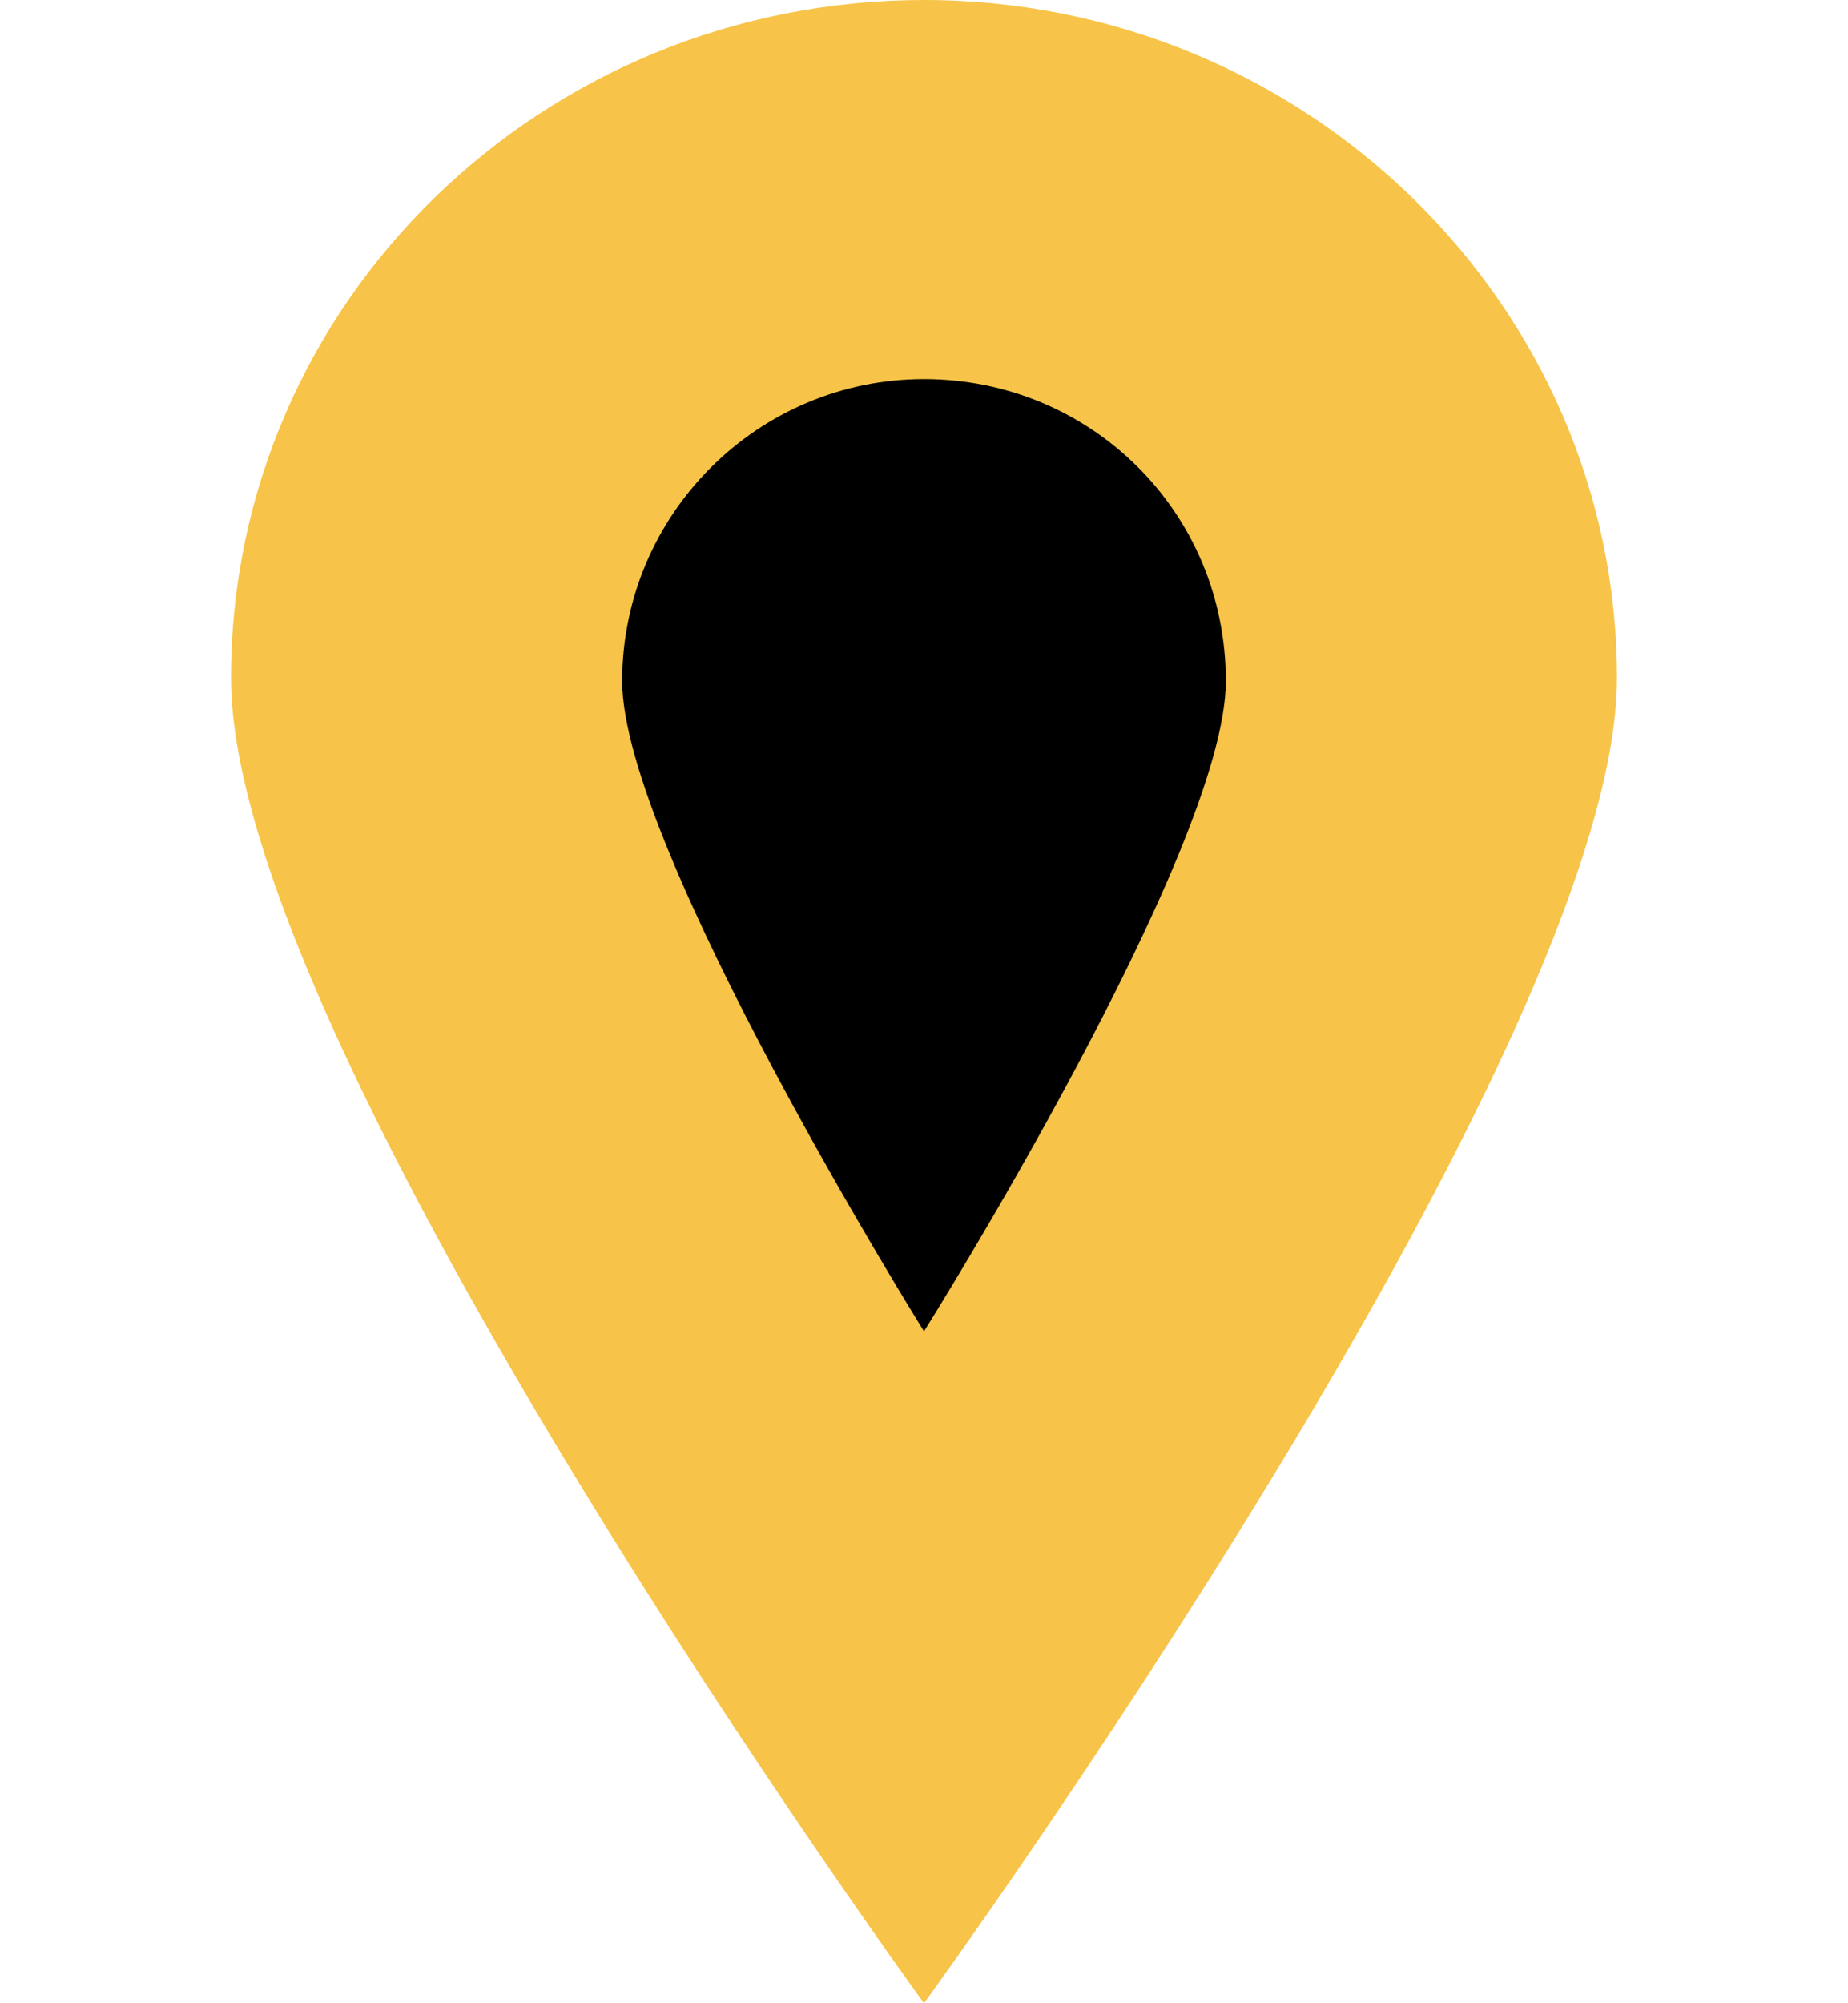 <?xml version="1.0" encoding="utf-8"?>
<!-- Generator: Adobe Illustrator 20.0.0, SVG Export Plug-In . SVG Version: 6.00 Build 0)  -->
<svg version="1.0" width="60" id="Layer_1" xmlns="http://www.w3.org/2000/svg" xmlns:xlink="http://www.w3.org/1999/xlink" x="0px" y="0px"
	 viewBox="0 0 45 65" style="enable-background:new 0 0 45 65;" xml:space="preserve">
<style type="text/css">
	.st0{fill:#F7C449;}
	.st1{fill:#000000;}
</style>
<g>
	<path class="st0" d="M0,22c0,12.1,22.5,43,22.5,43S45,34.1,45,22S34.9,0,22.5,0S0,9.8,0,22z"/>
	<path class="st1" d="M12.7,22.1c0,5.4,9.8,21.1,9.8,21.1s9.8-15.6,9.8-21.1s-4.4-9.8-9.8-9.8S12.7,16.7,12.7,22.1z"/>
</g>
</svg>
